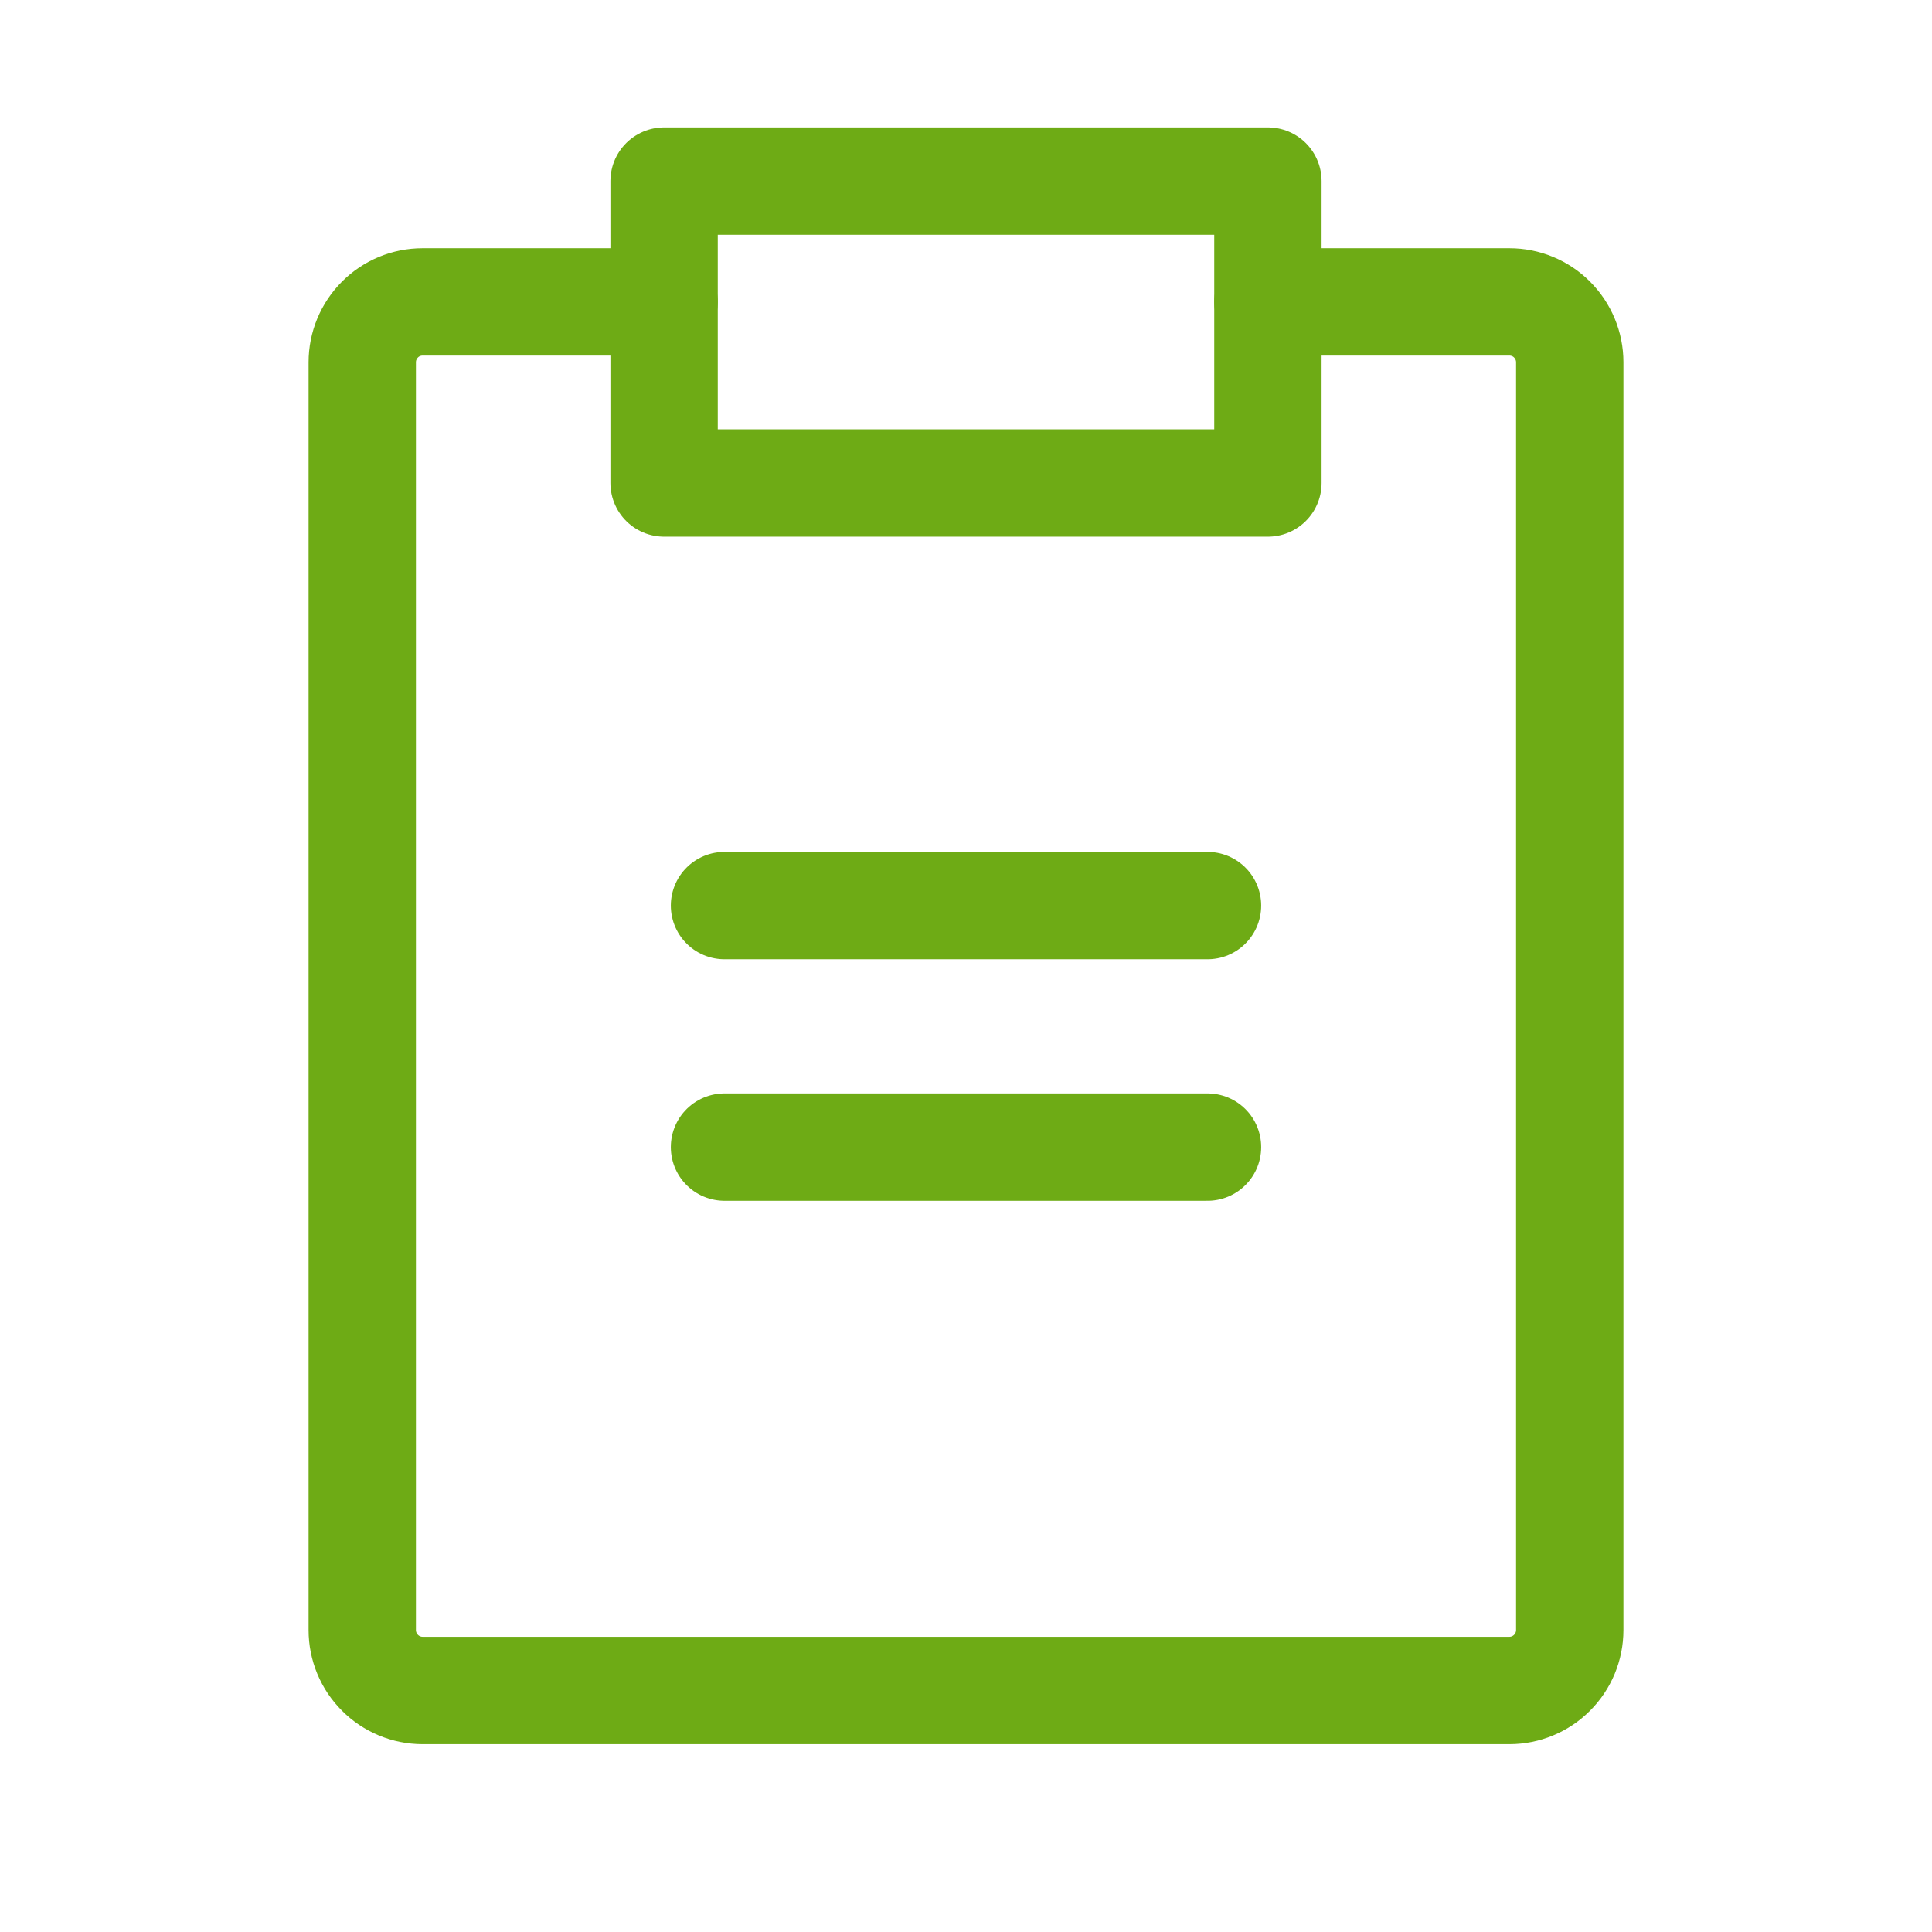 <svg width="30" height="30" viewBox="0 0 30 30" fill="none" xmlns="http://www.w3.org/2000/svg">
<path d="M19.688 2.812H10.312V7.5H19.688V2.812Z" stroke="#6EAB15" stroke-width="1.667" stroke-linecap="round" stroke-linejoin="round"/>
<path d="M19.688 4.688H23.438C23.686 4.688 23.925 4.786 24.1 4.962C24.276 5.138 24.375 5.376 24.375 5.625V25.312C24.375 25.561 24.276 25.8 24.1 25.975C23.925 26.151 23.686 26.25 23.438 26.25H6.562C6.314 26.25 6.075 26.151 5.9 25.975C5.724 25.8 5.625 25.561 5.625 25.312V5.625C5.625 5.376 5.724 5.138 5.9 4.962C6.075 4.786 6.314 4.688 6.562 4.688H10.312" stroke="#6EAB15" stroke-width="1.667" stroke-linecap="round" stroke-linejoin="round"/>
<path d="M11.25 17.812H18.75" stroke="#6EAB15" stroke-width="1.667" stroke-linecap="round" stroke-linejoin="round"/>
<path d="M11.25 14.062H18.75" stroke="#6EAB15" stroke-width="1.667" stroke-linecap="round" stroke-linejoin="round"/>
</svg>
